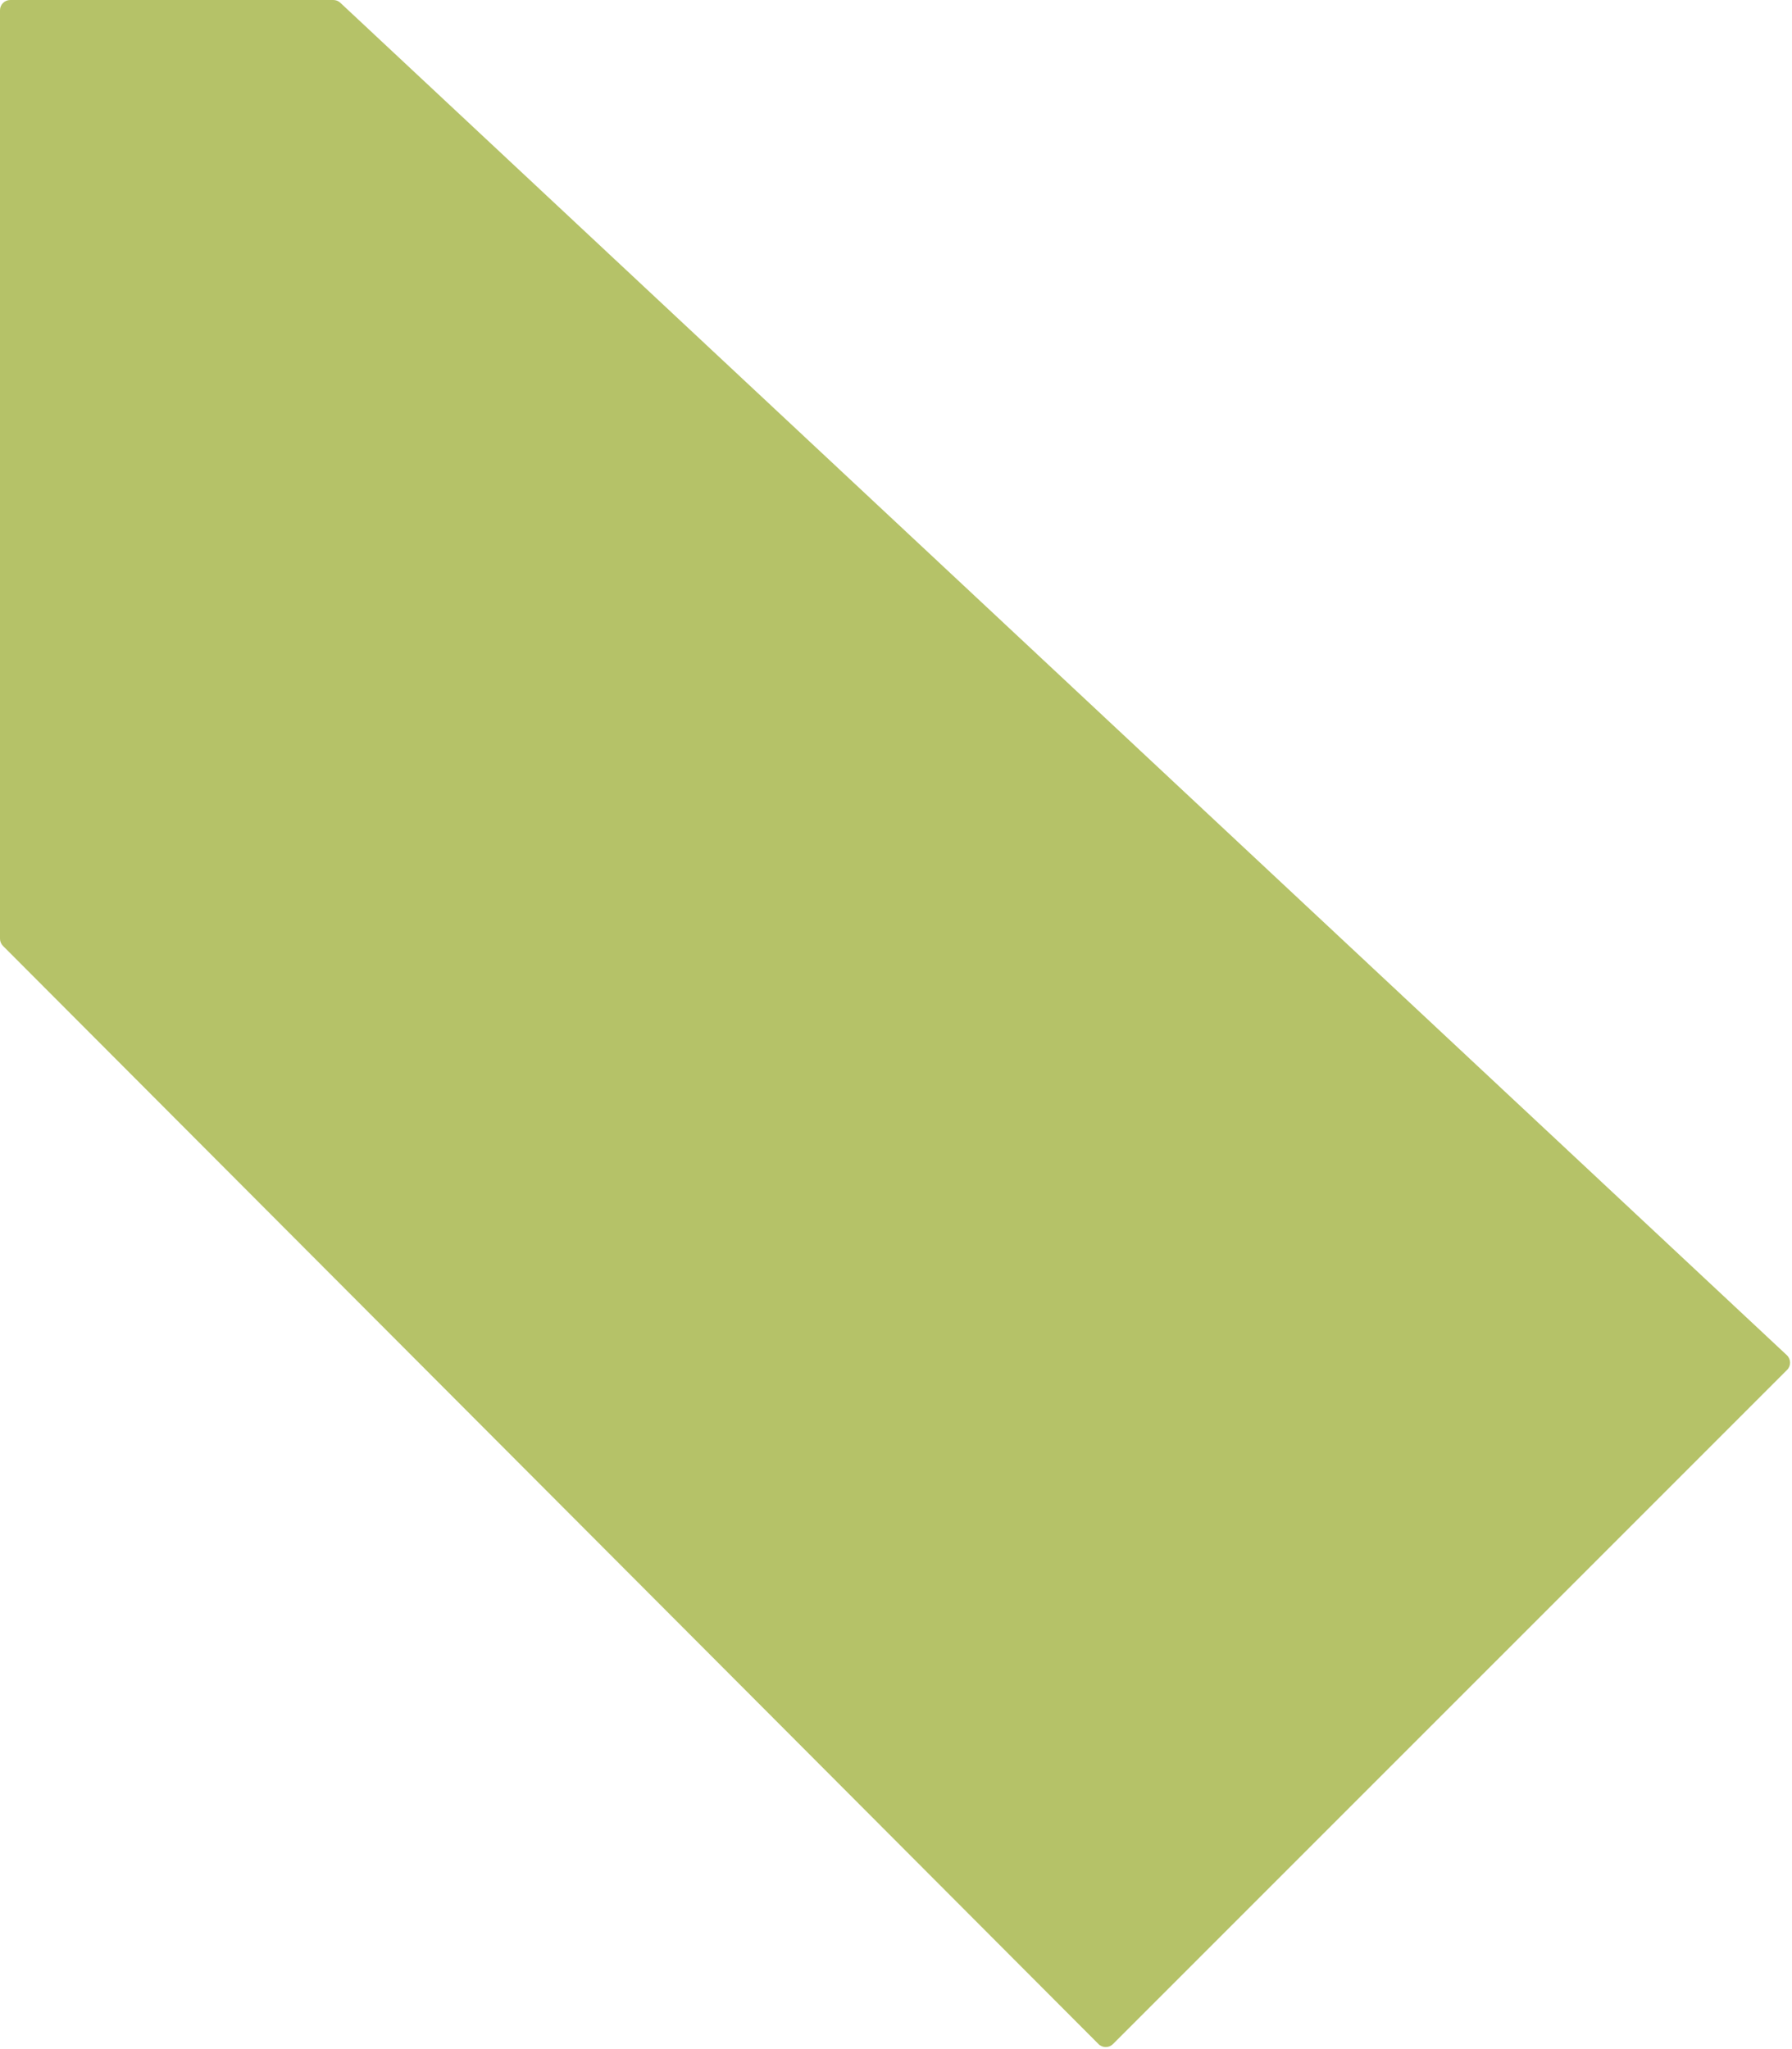 <svg width="699" height="799" viewBox="0 0 699 799" fill="none" xmlns="http://www.w3.org/2000/svg">
<path d="M696.978 528.507L132.747 1.078C132.006 0.385 131.03 0 130.016 0H4C1.791 0 0 1.791 0 4V366.076C0 367.135 0.42 368.151 1.168 368.901L428.48 797.165C430.041 798.73 432.576 798.732 434.14 797.169L697.074 534.257C698.674 532.658 698.63 530.051 696.978 528.507Z" fill="#B5C268"/>
</svg>
